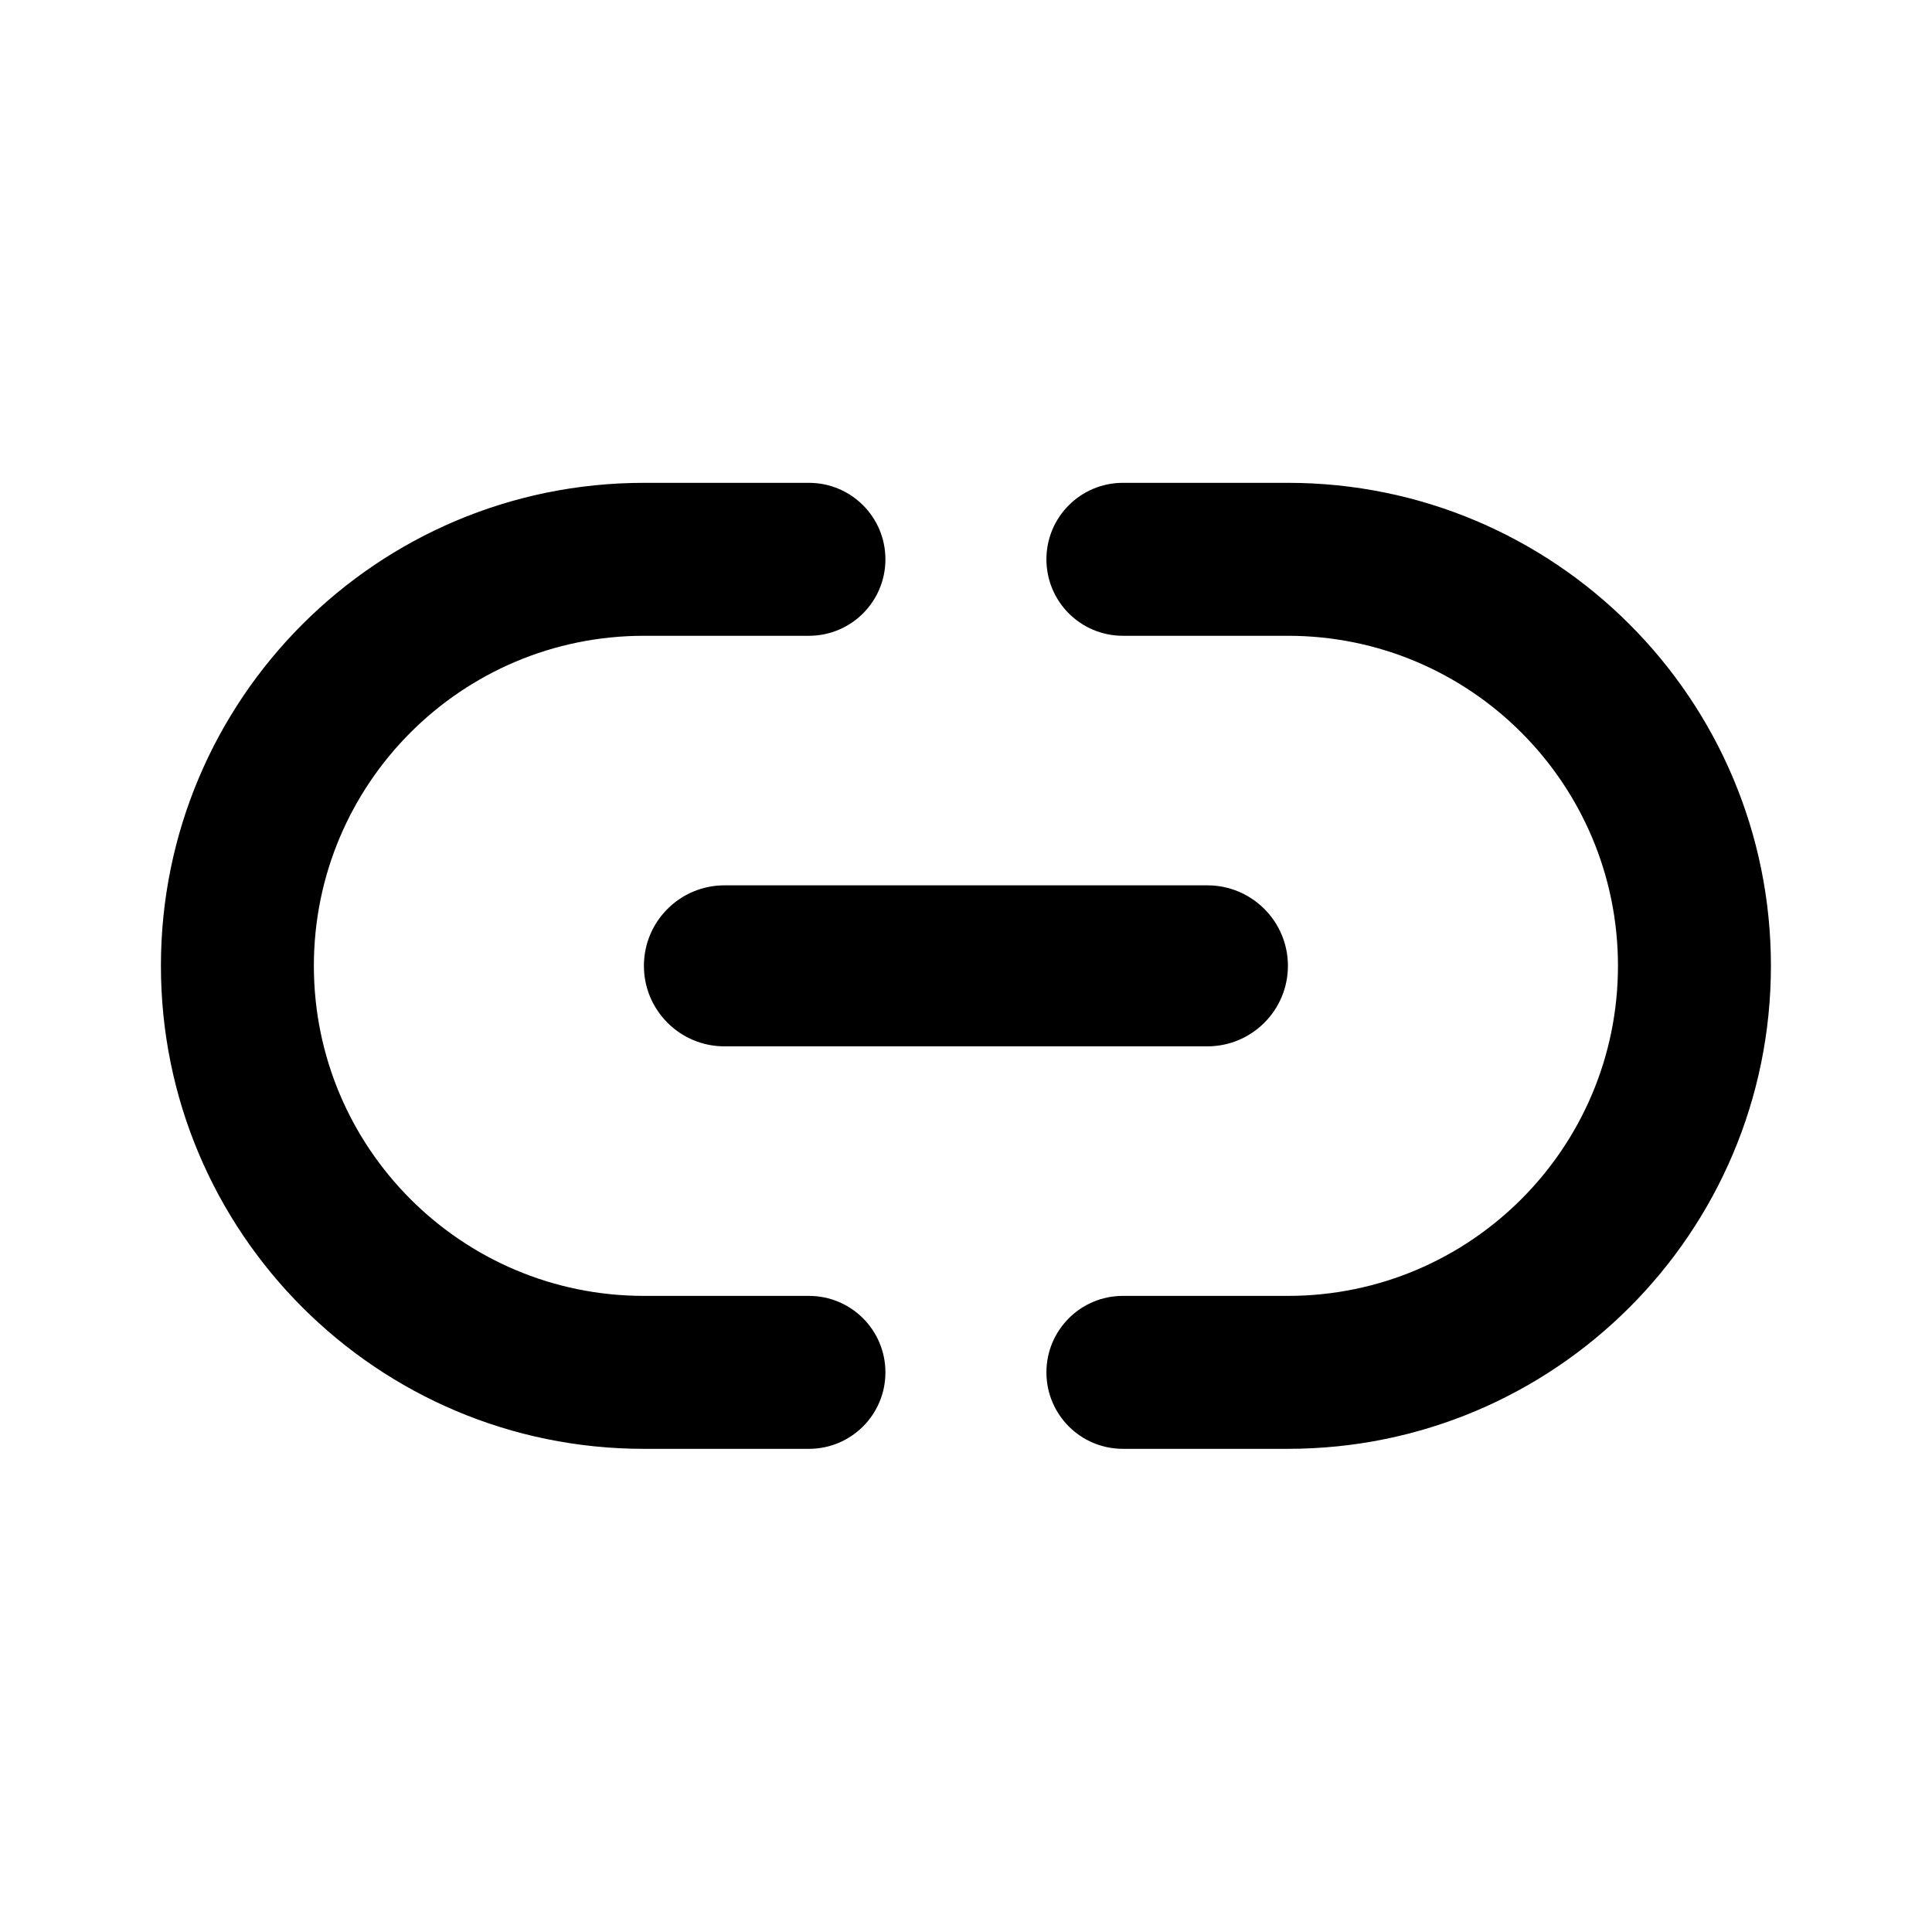 <svg xmlns="http://www.w3.org/2000/svg" viewBox="0 0 24 24">
  <path d="M15.999 5.998h-2.05c-.525 0-.95.425-.95.95 0 .525.425.95.95.95h2.05c2.264 0 4.1 1.836 4.1 4.1 0 2.264-1.836 4.1-4.1 4.1h-2.05c-.525 0-.95.425-.95.95 0 .525.425.95.95.95h2.05c3.315 0 6-2.686 6-6 0-3.314-2.685-6-6-6zM3.899 11.998c0-2.264 1.836-4.1 4.1-4.1h2.05c.525 0 .95-.425.95-.95 0-.525-.425-.95-.95-.95H7.999c-3.313 0-6 2.686-6 6 0 3.314 2.687 6 6 6h2.05c.525 0 .95-.425.95-.95 0-.525-.425-.95-.95-.95H7.999c-2.264 0-4.1-1.836-4.1-4.1zm4.1 0c0 .552.448 1 1 1h6c.552 0 1-.448 1-1s-.448-1-1-1H8.999c-.552 0-1 .448-1 1z"/>
</svg>
